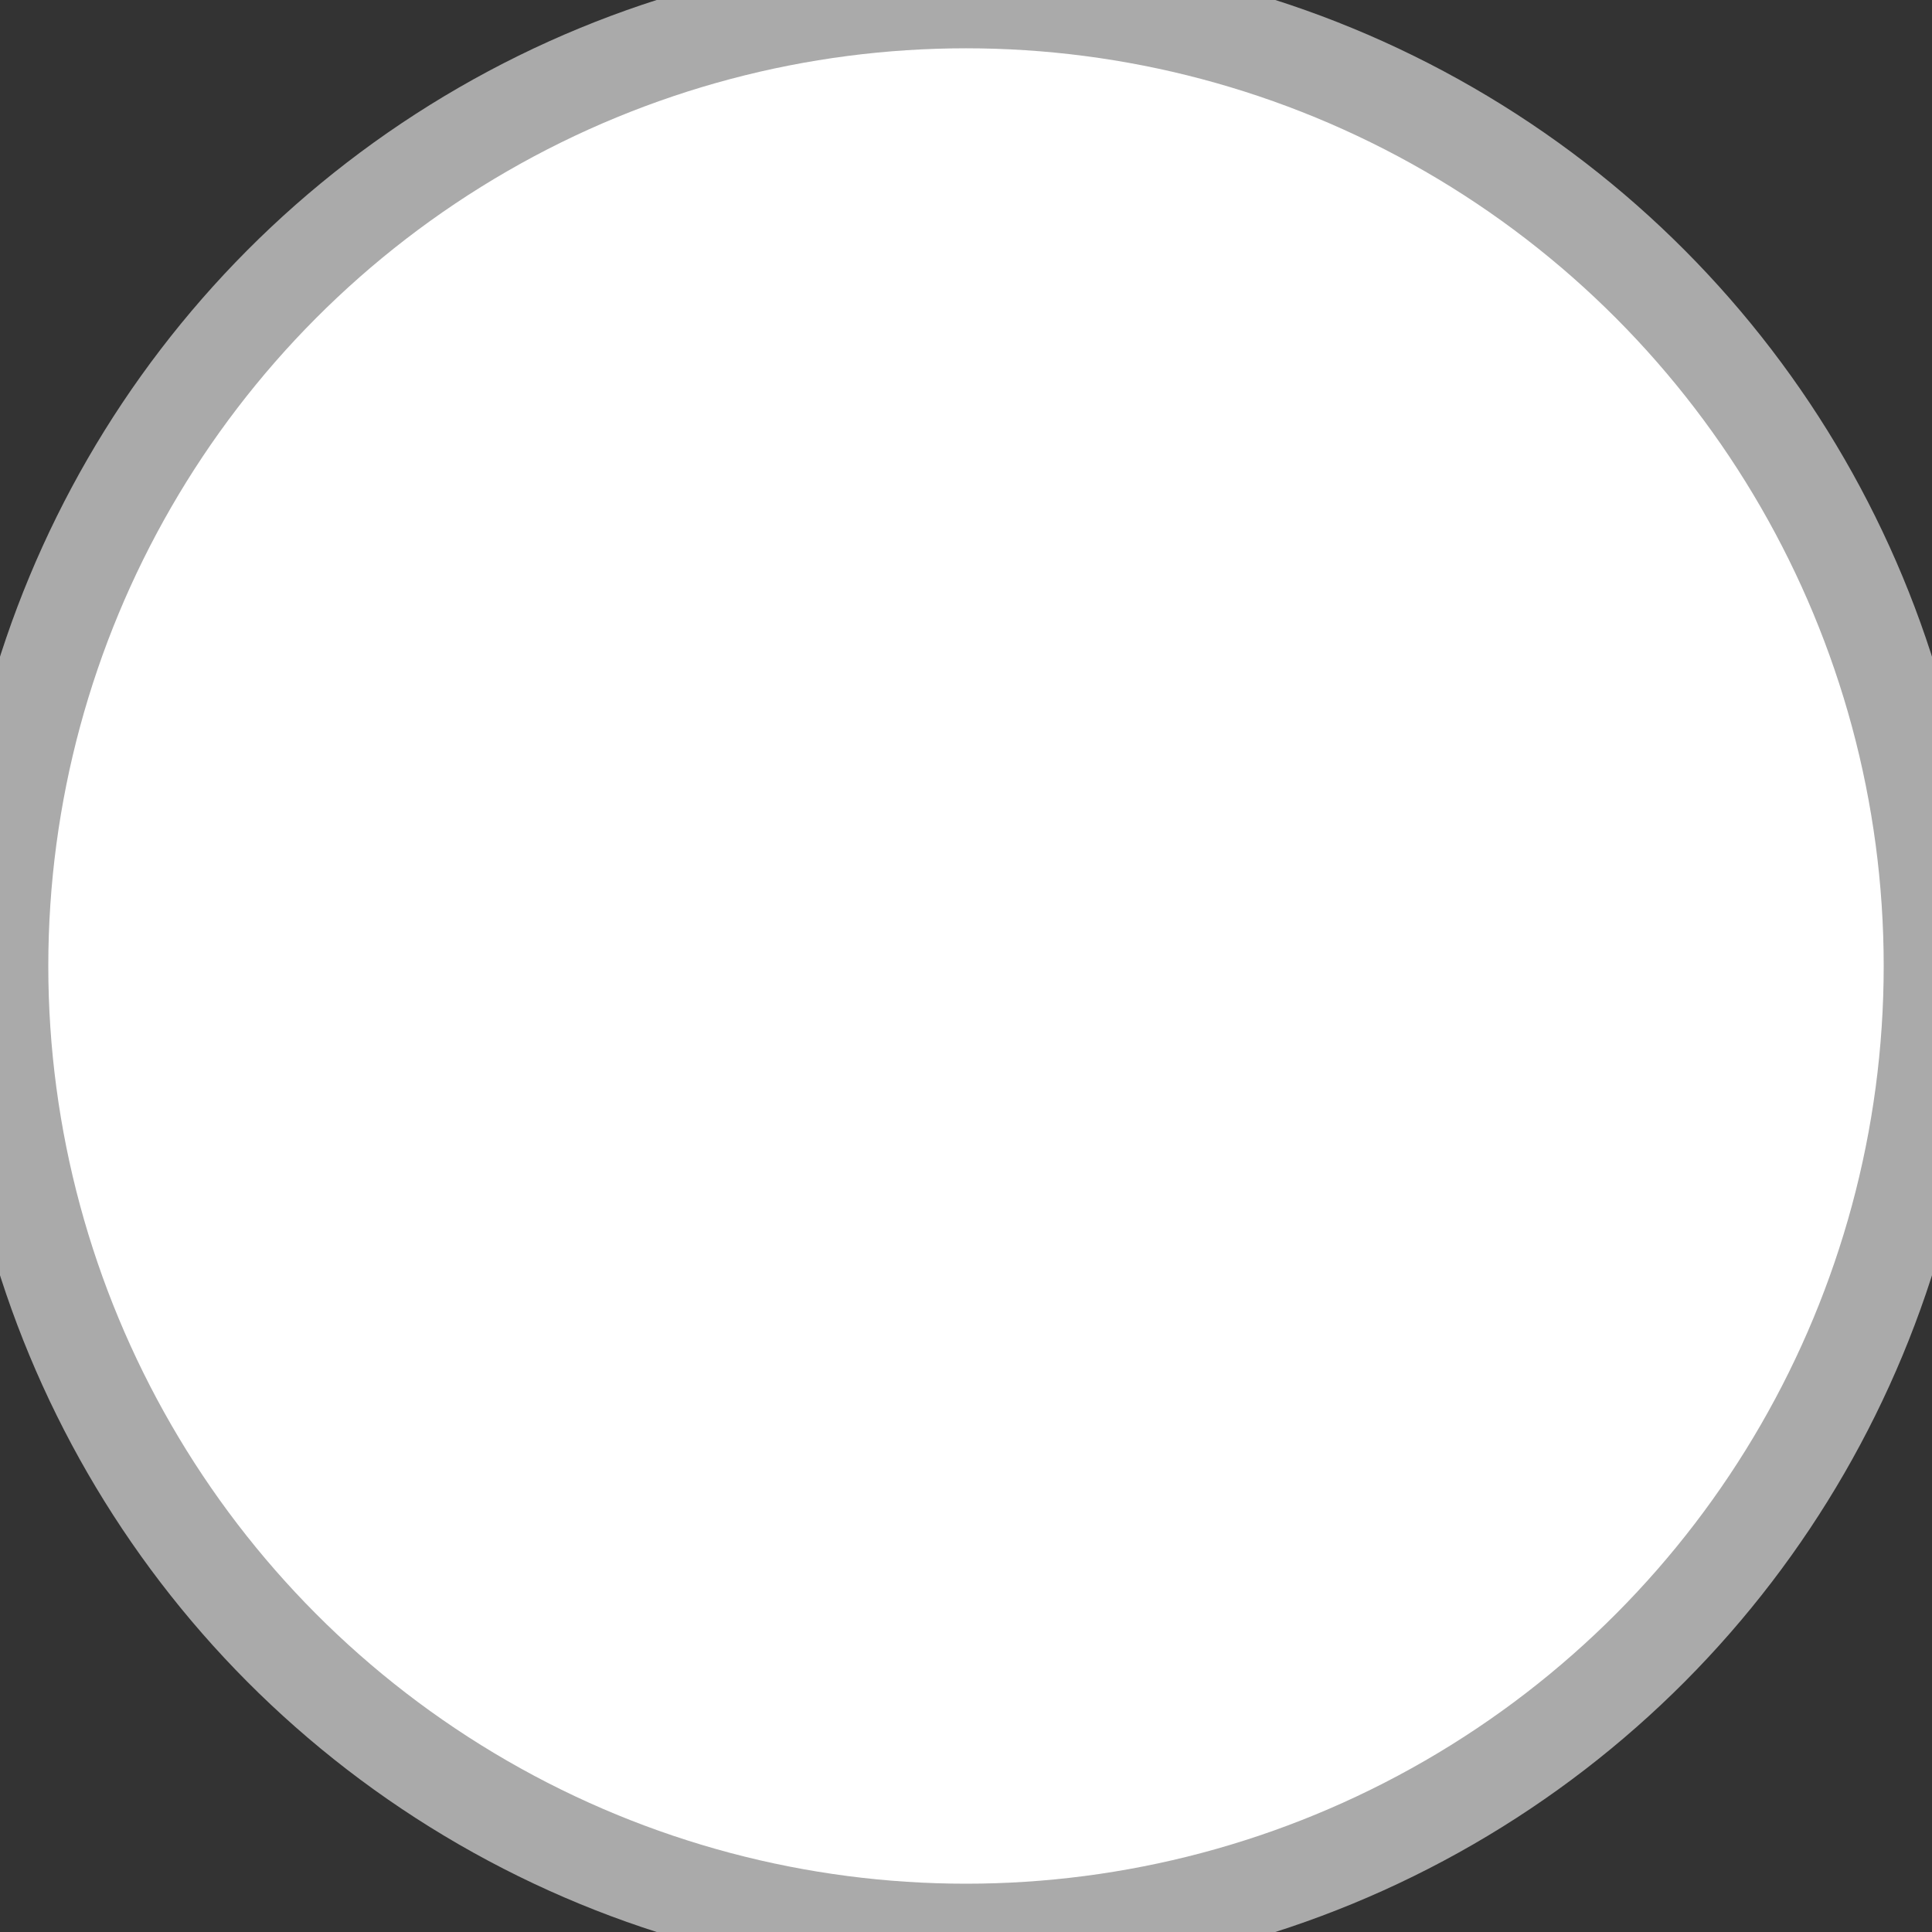 <?xml version="1.0" encoding="UTF-8" standalone="no"?>

<svg xmlns="http://www.w3.org/2000/svg" version="1.0" width="100" height="100" id="Picture lang">
  <rect width="100%" height="100%" fill="#333333" stroke="none"/>
  <g style="stroke:#aaaaaa;fill:#ffffff;stroke-height:5.0;stroke-width:5.0;stroke-opacity:1.0;">
    <circle cx="50" cy="50" r="50"/>
  </g>
</svg>
